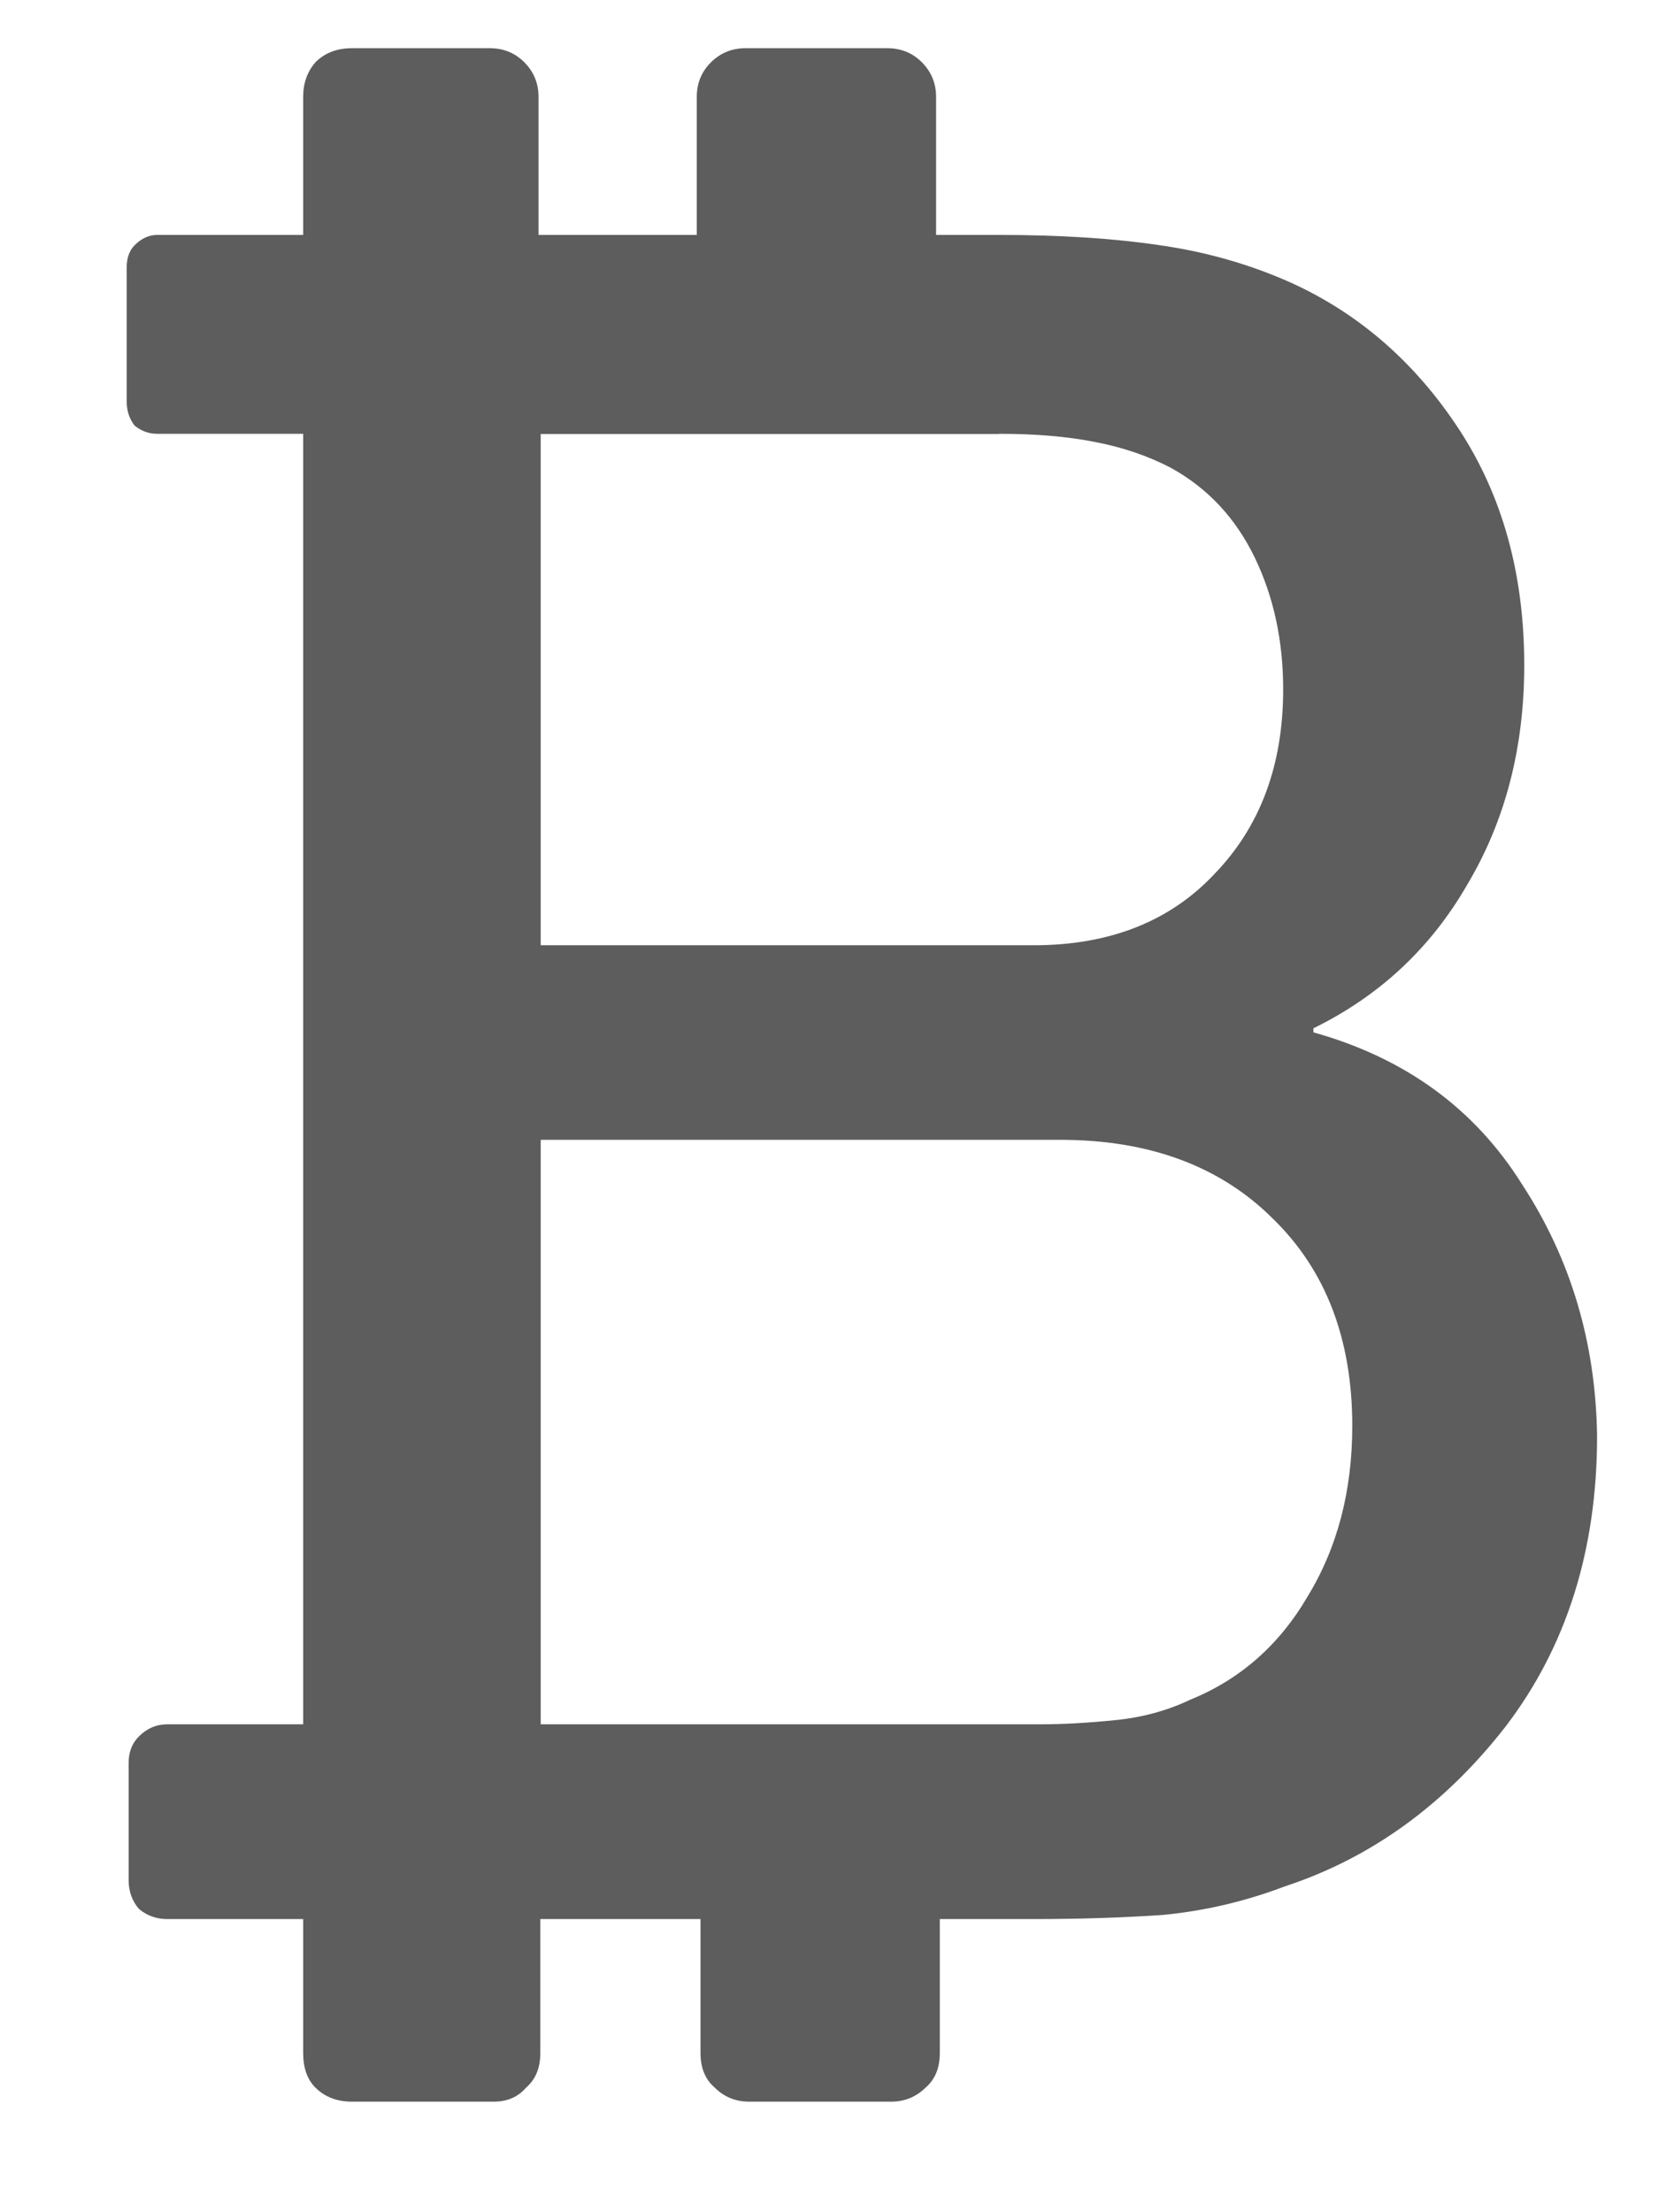 <svg xmlns="http://www.w3.org/2000/svg" xmlns:svg="http://www.w3.org/2000/svg" id="svg13" width="12" height="16" version="1.1" viewBox="0 0 12 16"><title id="title2">Bitcoin_Symbol</title><desc id="desc4">Created with Sketch.</desc><g id="text4487" aria-label="" transform="matrix(1.42,0,0,1.42,-117.888,-168.052)" style="font-style:normal;font-variant:normal;font-weight:400;font-stretch:normal;font-size:10.583px;line-height:125%;font-family:icomoon;-inkscape-font-specification:icomoon;letter-spacing:0;word-spacing:0;fill:#5d5d5d;fill-opacity:1;stroke:none;stroke-width:.265px;stroke-linecap:butt;stroke-linejoin:miter;stroke-opacity:1"><path d="m 89.71,123.605 v -0.021 q 0.506,-0.248 0.785,-0.734 0.289,-0.486 0.289,-1.116 0,-0.692 -0.331,-1.199 -0.331,-0.506 -0.847,-0.744 -0.32,-0.145 -0.682,-0.196 -0.351,-0.052 -0.816,-0.052 H 87.788 v -0.703 q 0,-0.103 -0.072,-0.176 -0.072,-0.072 -0.176,-0.072 H 86.817 q -0.103,0 -0.176,0.072 -0.072,0.072 -0.072,0.176 v 0.703 h -0.806 v -0.703 q 0,-0.103 -0.072,-0.176 -0.072,-0.072 -0.176,-0.072 h -0.703 q -0.114,0 -0.186,0.072 -0.062,0.072 -0.062,0.176 v 0.703 h -0.744 q -0.062,0 -0.114,0.052 -0.041,0.041 -0.041,0.114 v 0.682 q 0,0.072 0.041,0.124 0.052,0.041 0.114,0.041 h 0.744 v 6.573 h -0.692 q -0.083,0 -0.145,0.062 -0.052,0.052 -0.052,0.134 v 0.599 q 0,0.083 0.052,0.145 0.062,0.052 0.145,0.052 h 0.692 v 0.682 q 0,0.114 0.062,0.176 0.072,0.072 0.186,0.072 h 0.723 q 0.103,0 0.165,-0.072 0.072,-0.062 0.072,-0.176 v -0.682 h 0.816 v 0.682 q 0,0.114 0.072,0.176 0.072,0.072 0.176,0.072 h 0.723 q 0.103,0 0.176,-0.072 0.072,-0.062 0.072,-0.176 v -0.682 h 0.475 q 0.351,0 0.661,-0.021 0.32,-0.031 0.62,-0.145 0.661,-0.217 1.127,-0.816 0.465,-0.61 0.465,-1.478 -0.01,-0.713 -0.382,-1.282 -0.362,-0.579 -1.065,-0.775 z m -1.602,-3.049 q 0.279,0 0.486,0.041 0.217,0.041 0.393,0.134 0.279,0.155 0.424,0.455 0.145,0.3 0.145,0.672 0,0.579 -0.351,0.941 -0.341,0.362 -0.92,0.362 h -2.511 v -2.604 h 2.336 z m 0.972,6.449 q -0.176,0.083 -0.382,0.103 -0.207,0.021 -0.382,0.021 h -2.542 v -2.977 h 2.646 q 0.682,0 1.085,0.403 0.403,0.393 0.403,1.054 0,0.496 -0.227,0.868 -0.217,0.372 -0.599,0.527 z" style="stroke-width:.265px;fill:#5d5d5d;fill-opacity:1" id="path4527"/></g></svg>